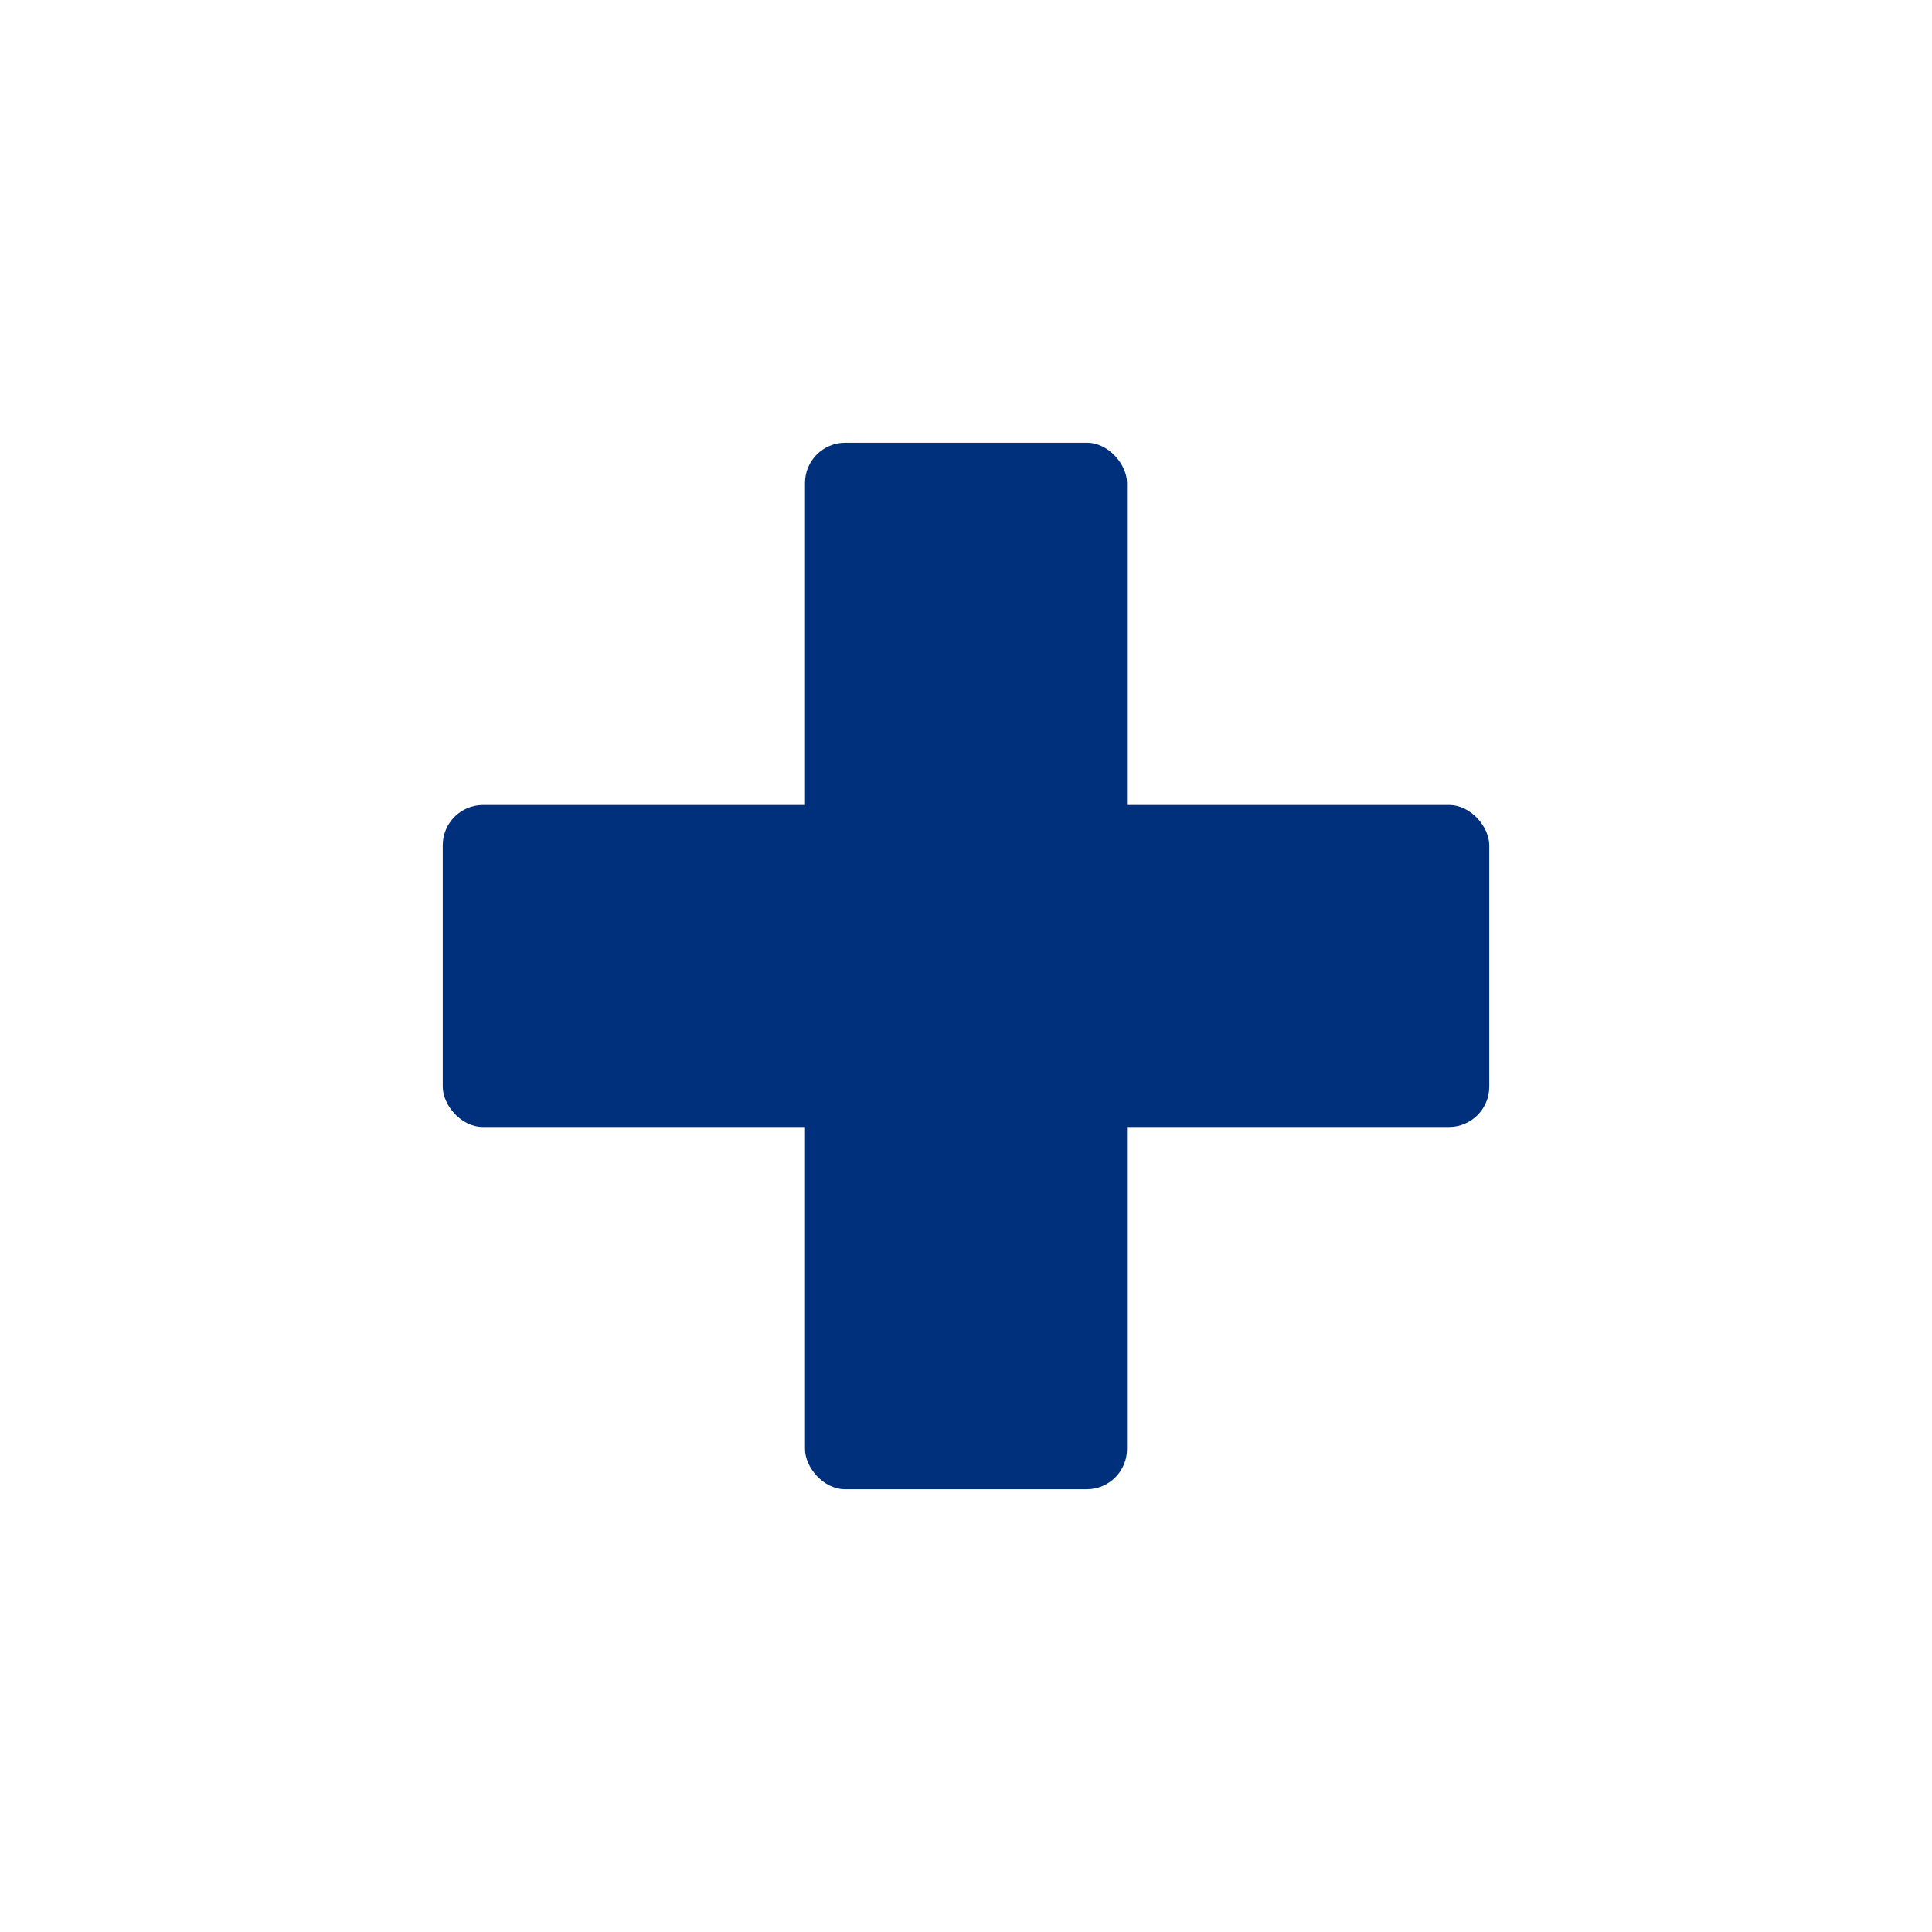 <svg width="24" height="24" viewBox="0 0 24 24" fill="none" xmlns="http://www.w3.org/2000/svg">
<rect x="5.5" y="10" width="13" height="4" rx="0.5" fill="#002F7B"/>
<rect x="10" y="5.5" width="4" height="13" rx="0.5" fill="#002F7B"/>
</svg>
